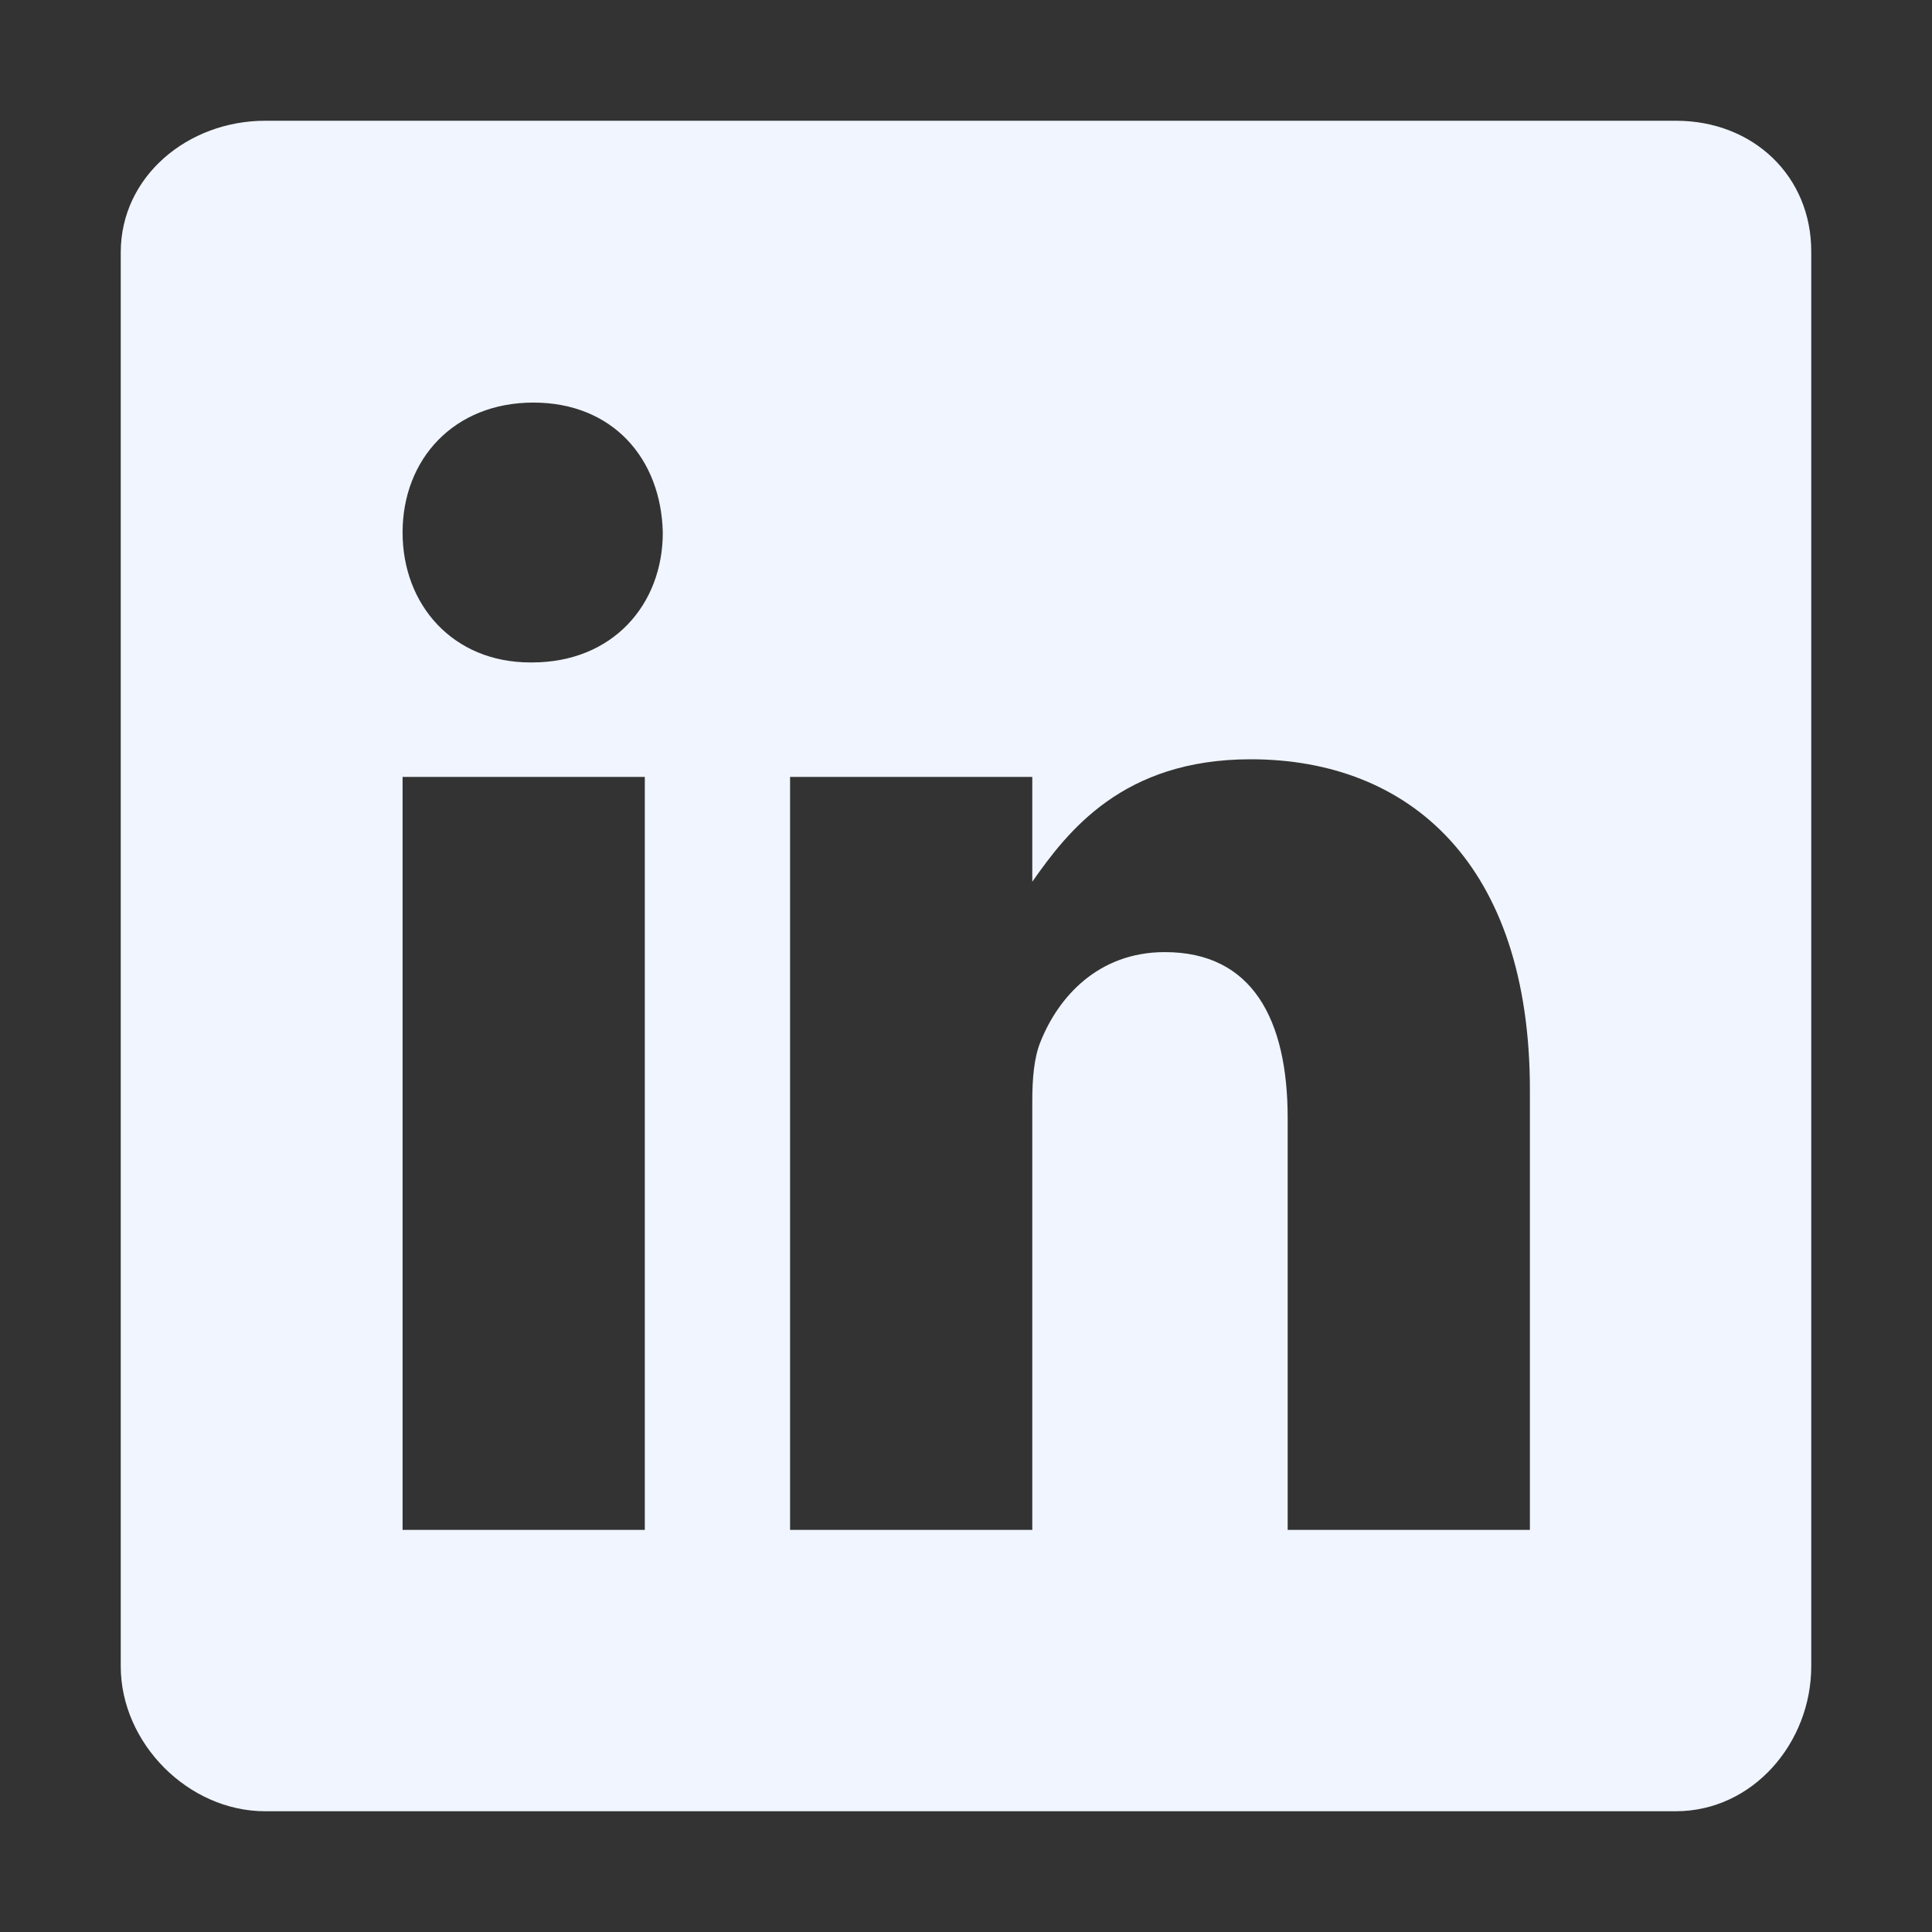 <svg width="16" height="16" viewBox="0 0 16 16" fill="none" xmlns="http://www.w3.org/2000/svg">
<rect x="0" y="0" width="16" height="16" fill="#333333" stroke="none"/>
<g id="logo-linkedin">
<path id="Vector" d="M13.88 1H2.196C1.558 1 1 1.459 1 2.09V13.8C1 14.435 1.558 15 2.196 15H13.877C14.519 15 15 14.431 15 13.8V2.09C15.004 1.459 14.519 1 13.88 1ZM5.34 12.67H3.334V6.434H5.34V12.67ZM4.406 5.486H4.392C3.75 5.486 3.334 5.008 3.334 4.41C3.334 3.801 3.761 3.334 4.417 3.334C5.073 3.334 5.475 3.797 5.489 4.41C5.489 5.008 5.073 5.486 4.406 5.486ZM12.67 12.67H10.664V9.26C10.664 8.443 10.372 7.885 9.647 7.885C9.092 7.885 8.764 8.26 8.618 8.625C8.563 8.757 8.549 8.935 8.549 9.118V12.67H6.543V6.434H8.549V7.302C8.841 6.886 9.297 6.288 10.357 6.288C11.674 6.288 12.67 7.156 12.67 9.027L12.67 12.67Z" fill="#F0F5FF"/>
</g>
</svg>
